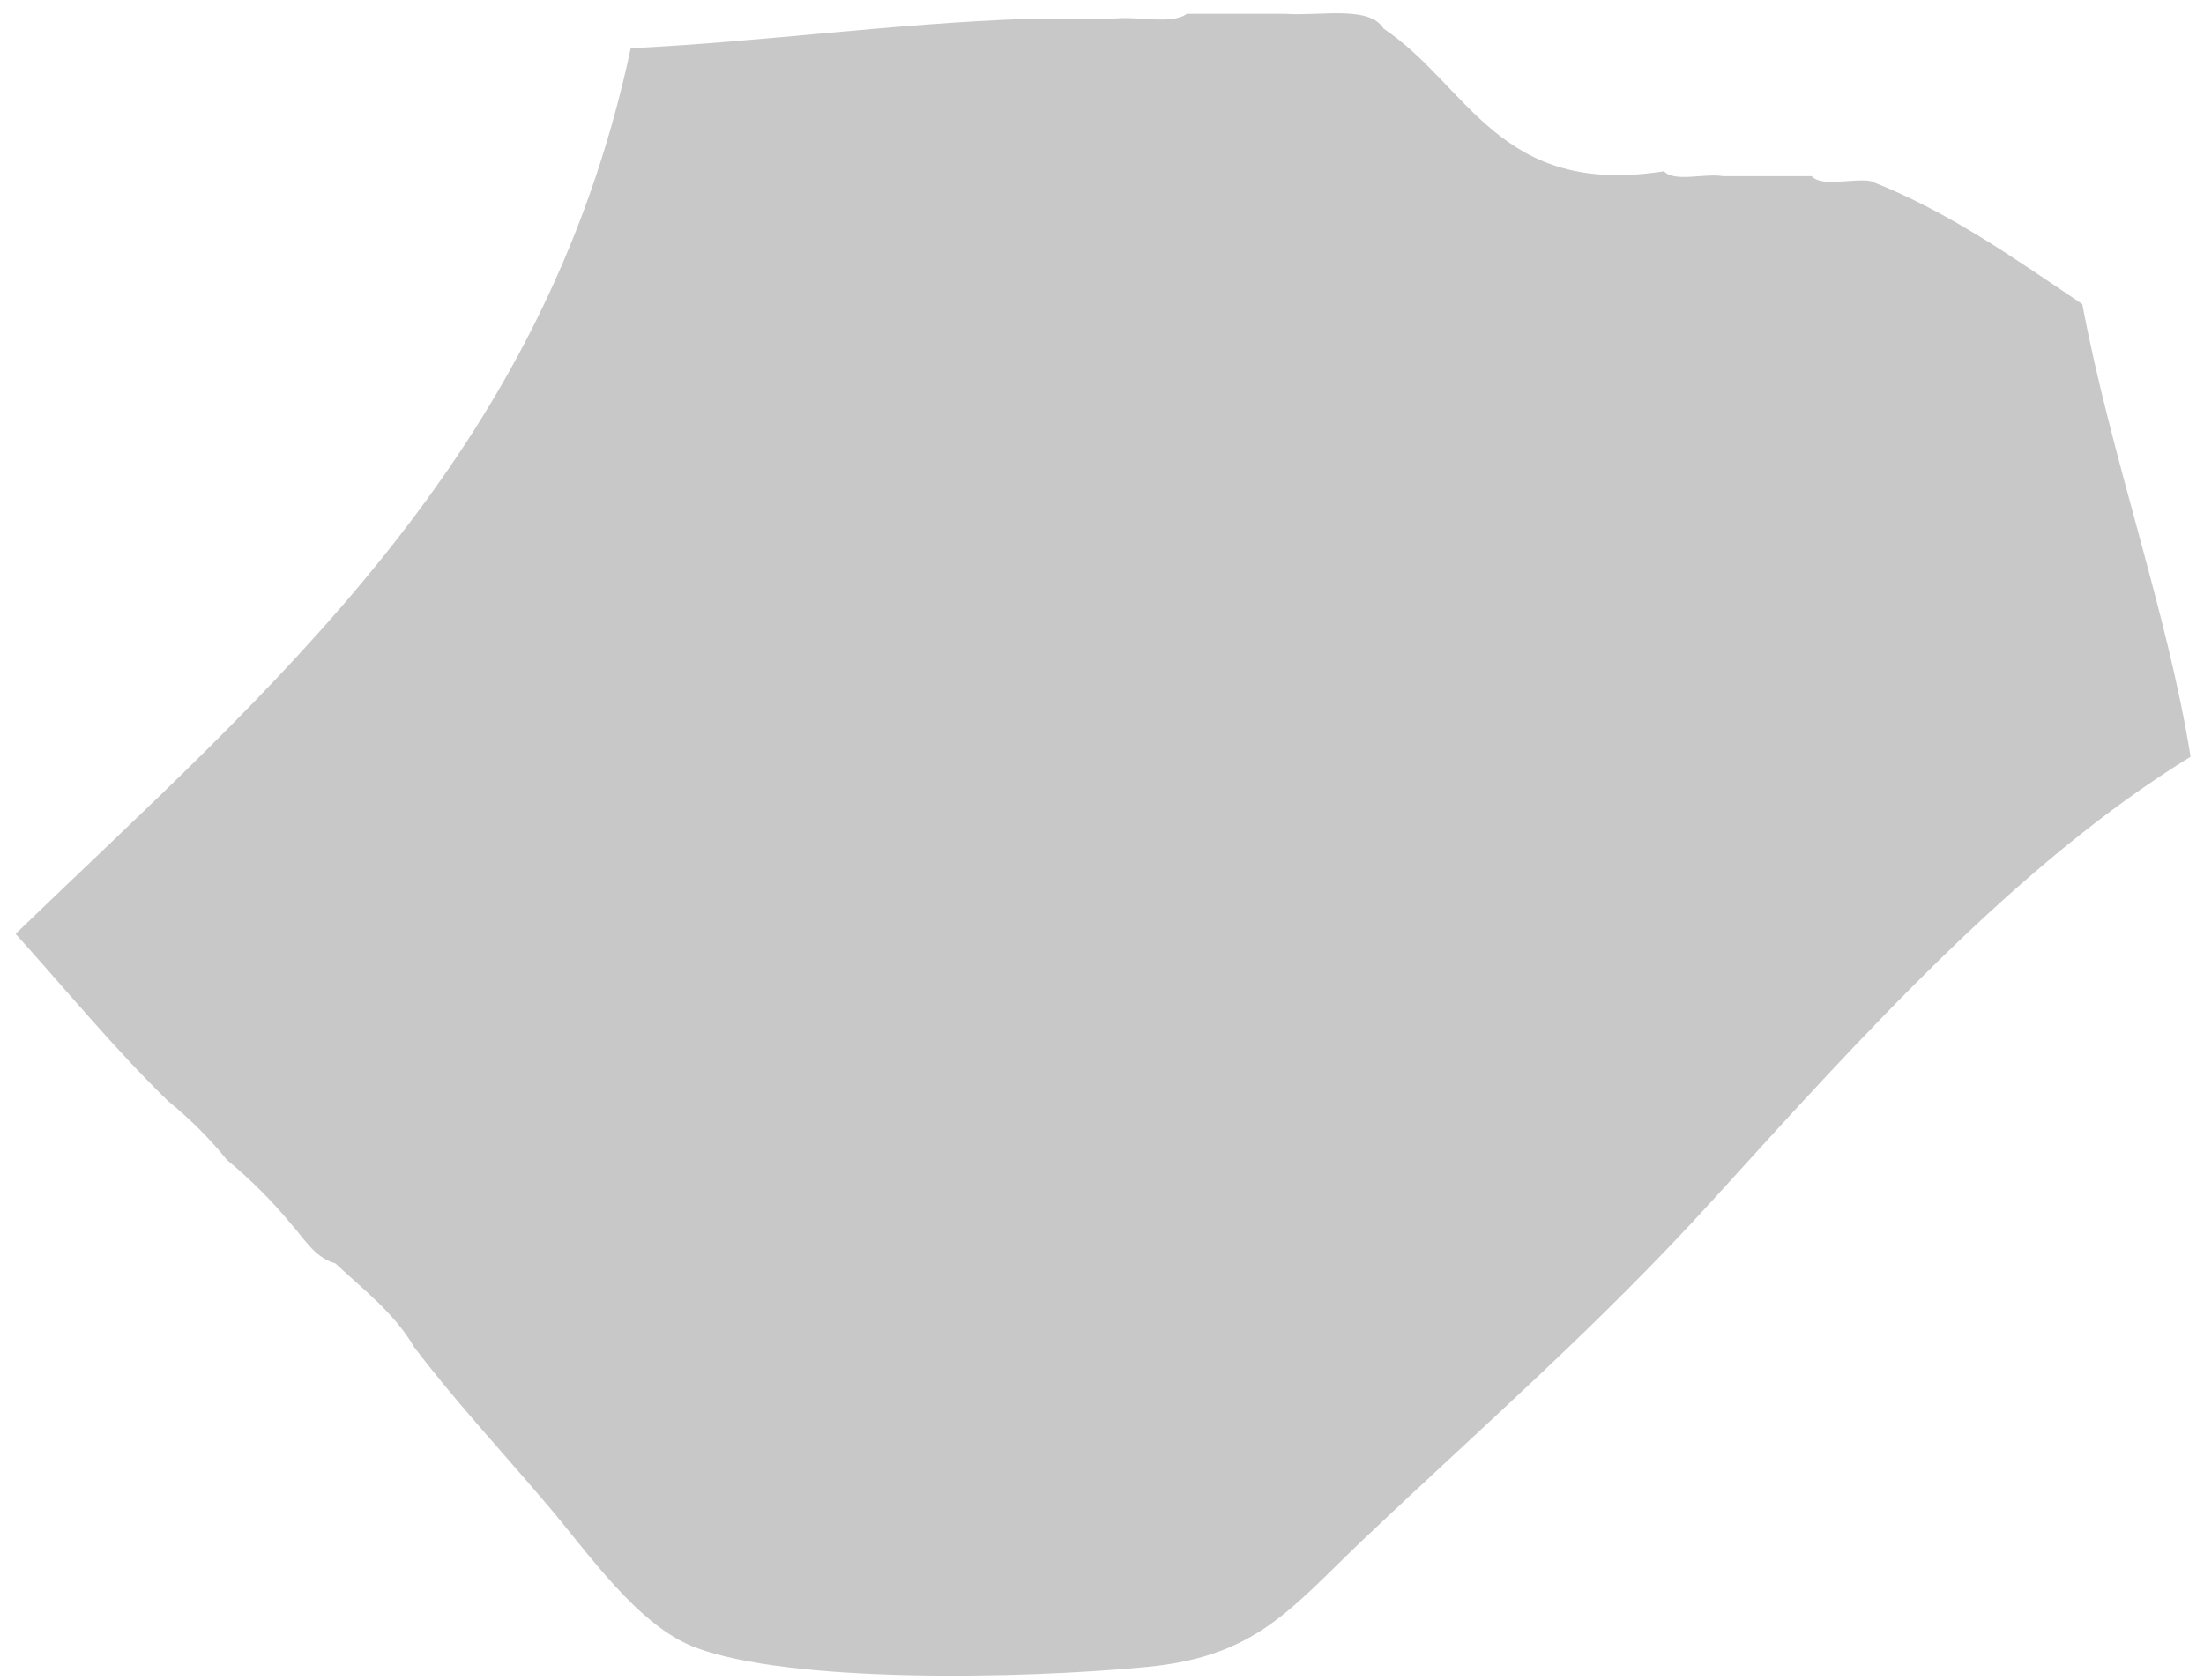 <svg width="80" height="61" viewBox="0 0 80 61" fill="none" xmlns="http://www.w3.org/2000/svg">
<path fill-rule="evenodd" clip-rule="evenodd" d="M50.22 1.038C53.313 3.112 54.409 7.163 60.4 6.218C60.765 6.627 61.884 6.282 62.544 6.396C63.616 6.396 64.688 6.396 65.759 6.396C66.123 6.806 67.243 6.461 67.903 6.575C70.809 7.717 73.159 9.416 75.582 11.04C76.642 16.651 78.677 22.233 79.513 27.473C73.218 31.347 67.649 37.533 62.187 43.548C58.048 48.105 53.889 51.711 49.505 55.872C46.855 58.388 45.626 60.131 41.646 60.516C37.044 60.961 28.639 61.112 25.214 59.801C23.143 59.009 21.351 56.38 19.856 54.622C18.146 52.612 16.491 50.83 15.033 48.906C14.31 47.665 13.19 46.819 12.176 45.87C11.395 45.639 11.053 44.969 10.568 44.441C9.869 43.592 9.095 42.818 8.246 42.119C7.606 41.33 6.892 40.615 6.103 39.976C4.144 38.065 2.401 35.938 0.566 33.903C9.802 24.98 19.708 16.726 22.893 1.752C27.828 1.508 32.357 0.857 37.36 0.681C38.373 0.681 39.385 0.681 40.397 0.681C41.234 0.565 42.535 0.915 43.076 0.502C44.267 0.502 45.458 0.502 46.648 0.502C47.928 0.591 49.702 0.186 50.22 1.038Z" fill="#C8C8C8"/>
</svg>
